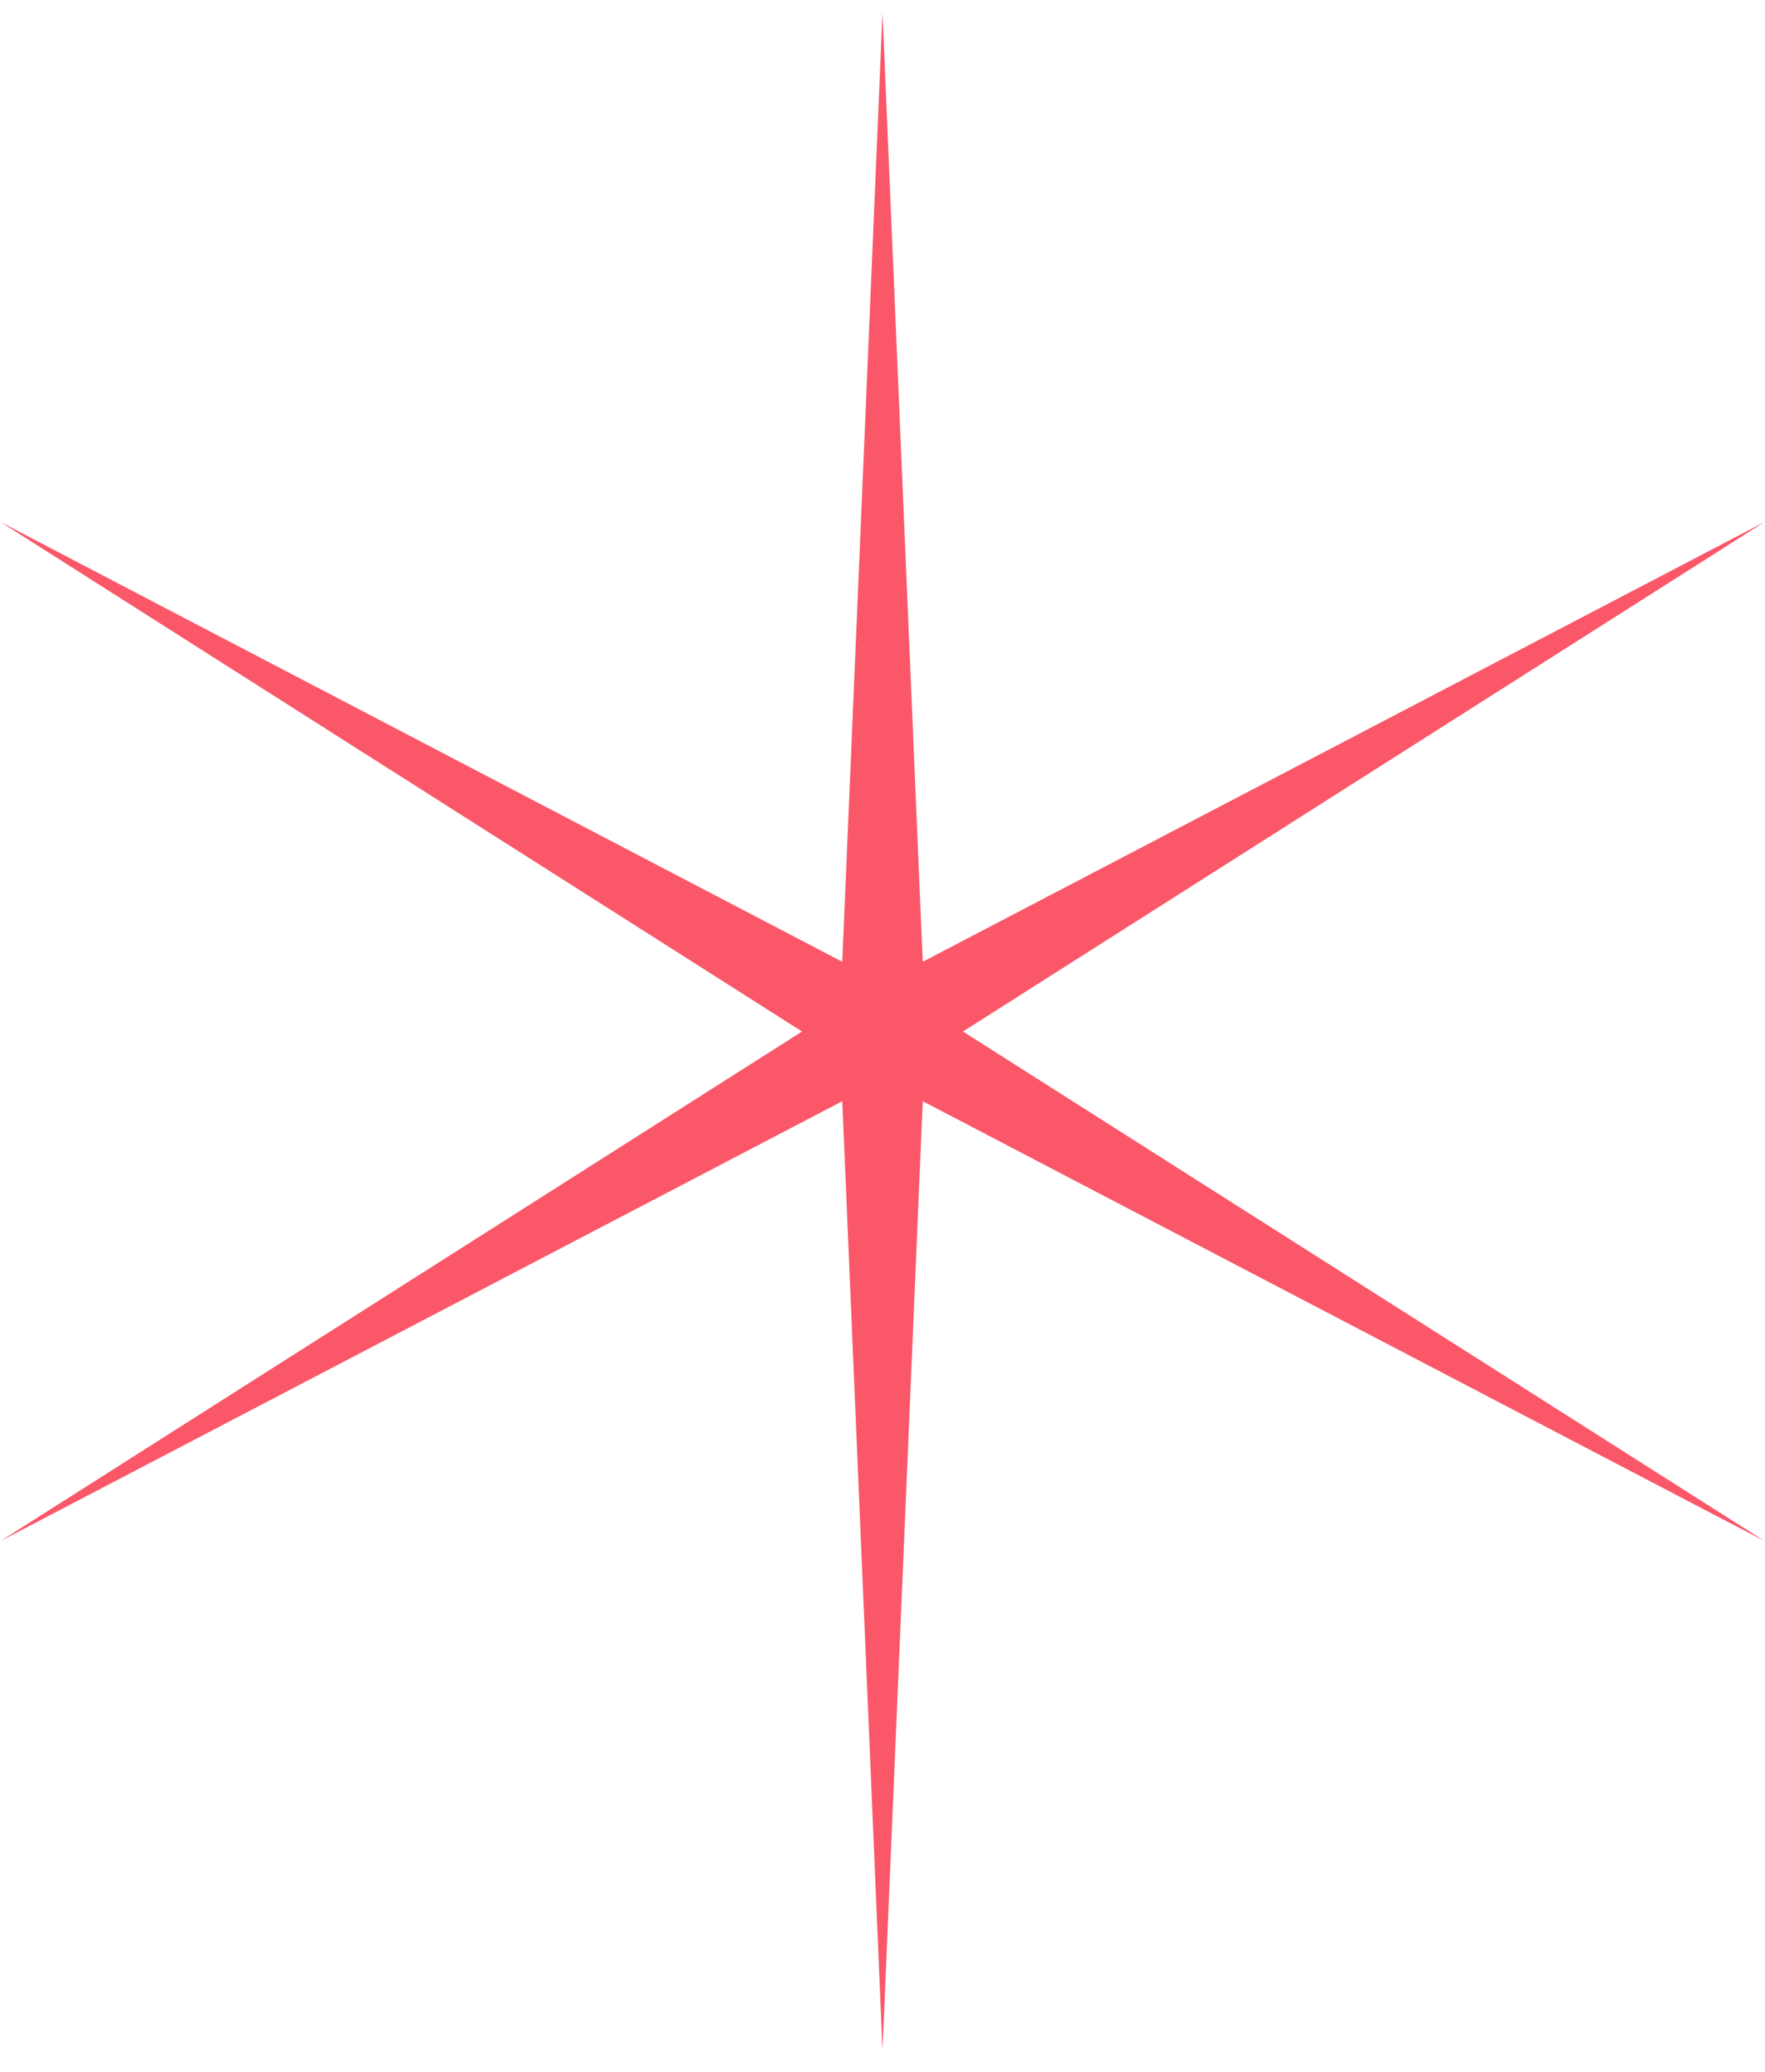 <svg width="52" height="61" viewBox="0 0 52 61" fill="none" xmlns="http://www.w3.org/2000/svg">
<path d="M26 0.371L27.185 28.318L51.981 15.371L28.37 30.371L51.981 45.371L27.185 32.423L26 60.371L24.815 32.423L0.019 45.371L23.63 30.371L0.019 15.371L24.815 28.318L26 0.371Z" fill="#FA5768"/>
</svg>
